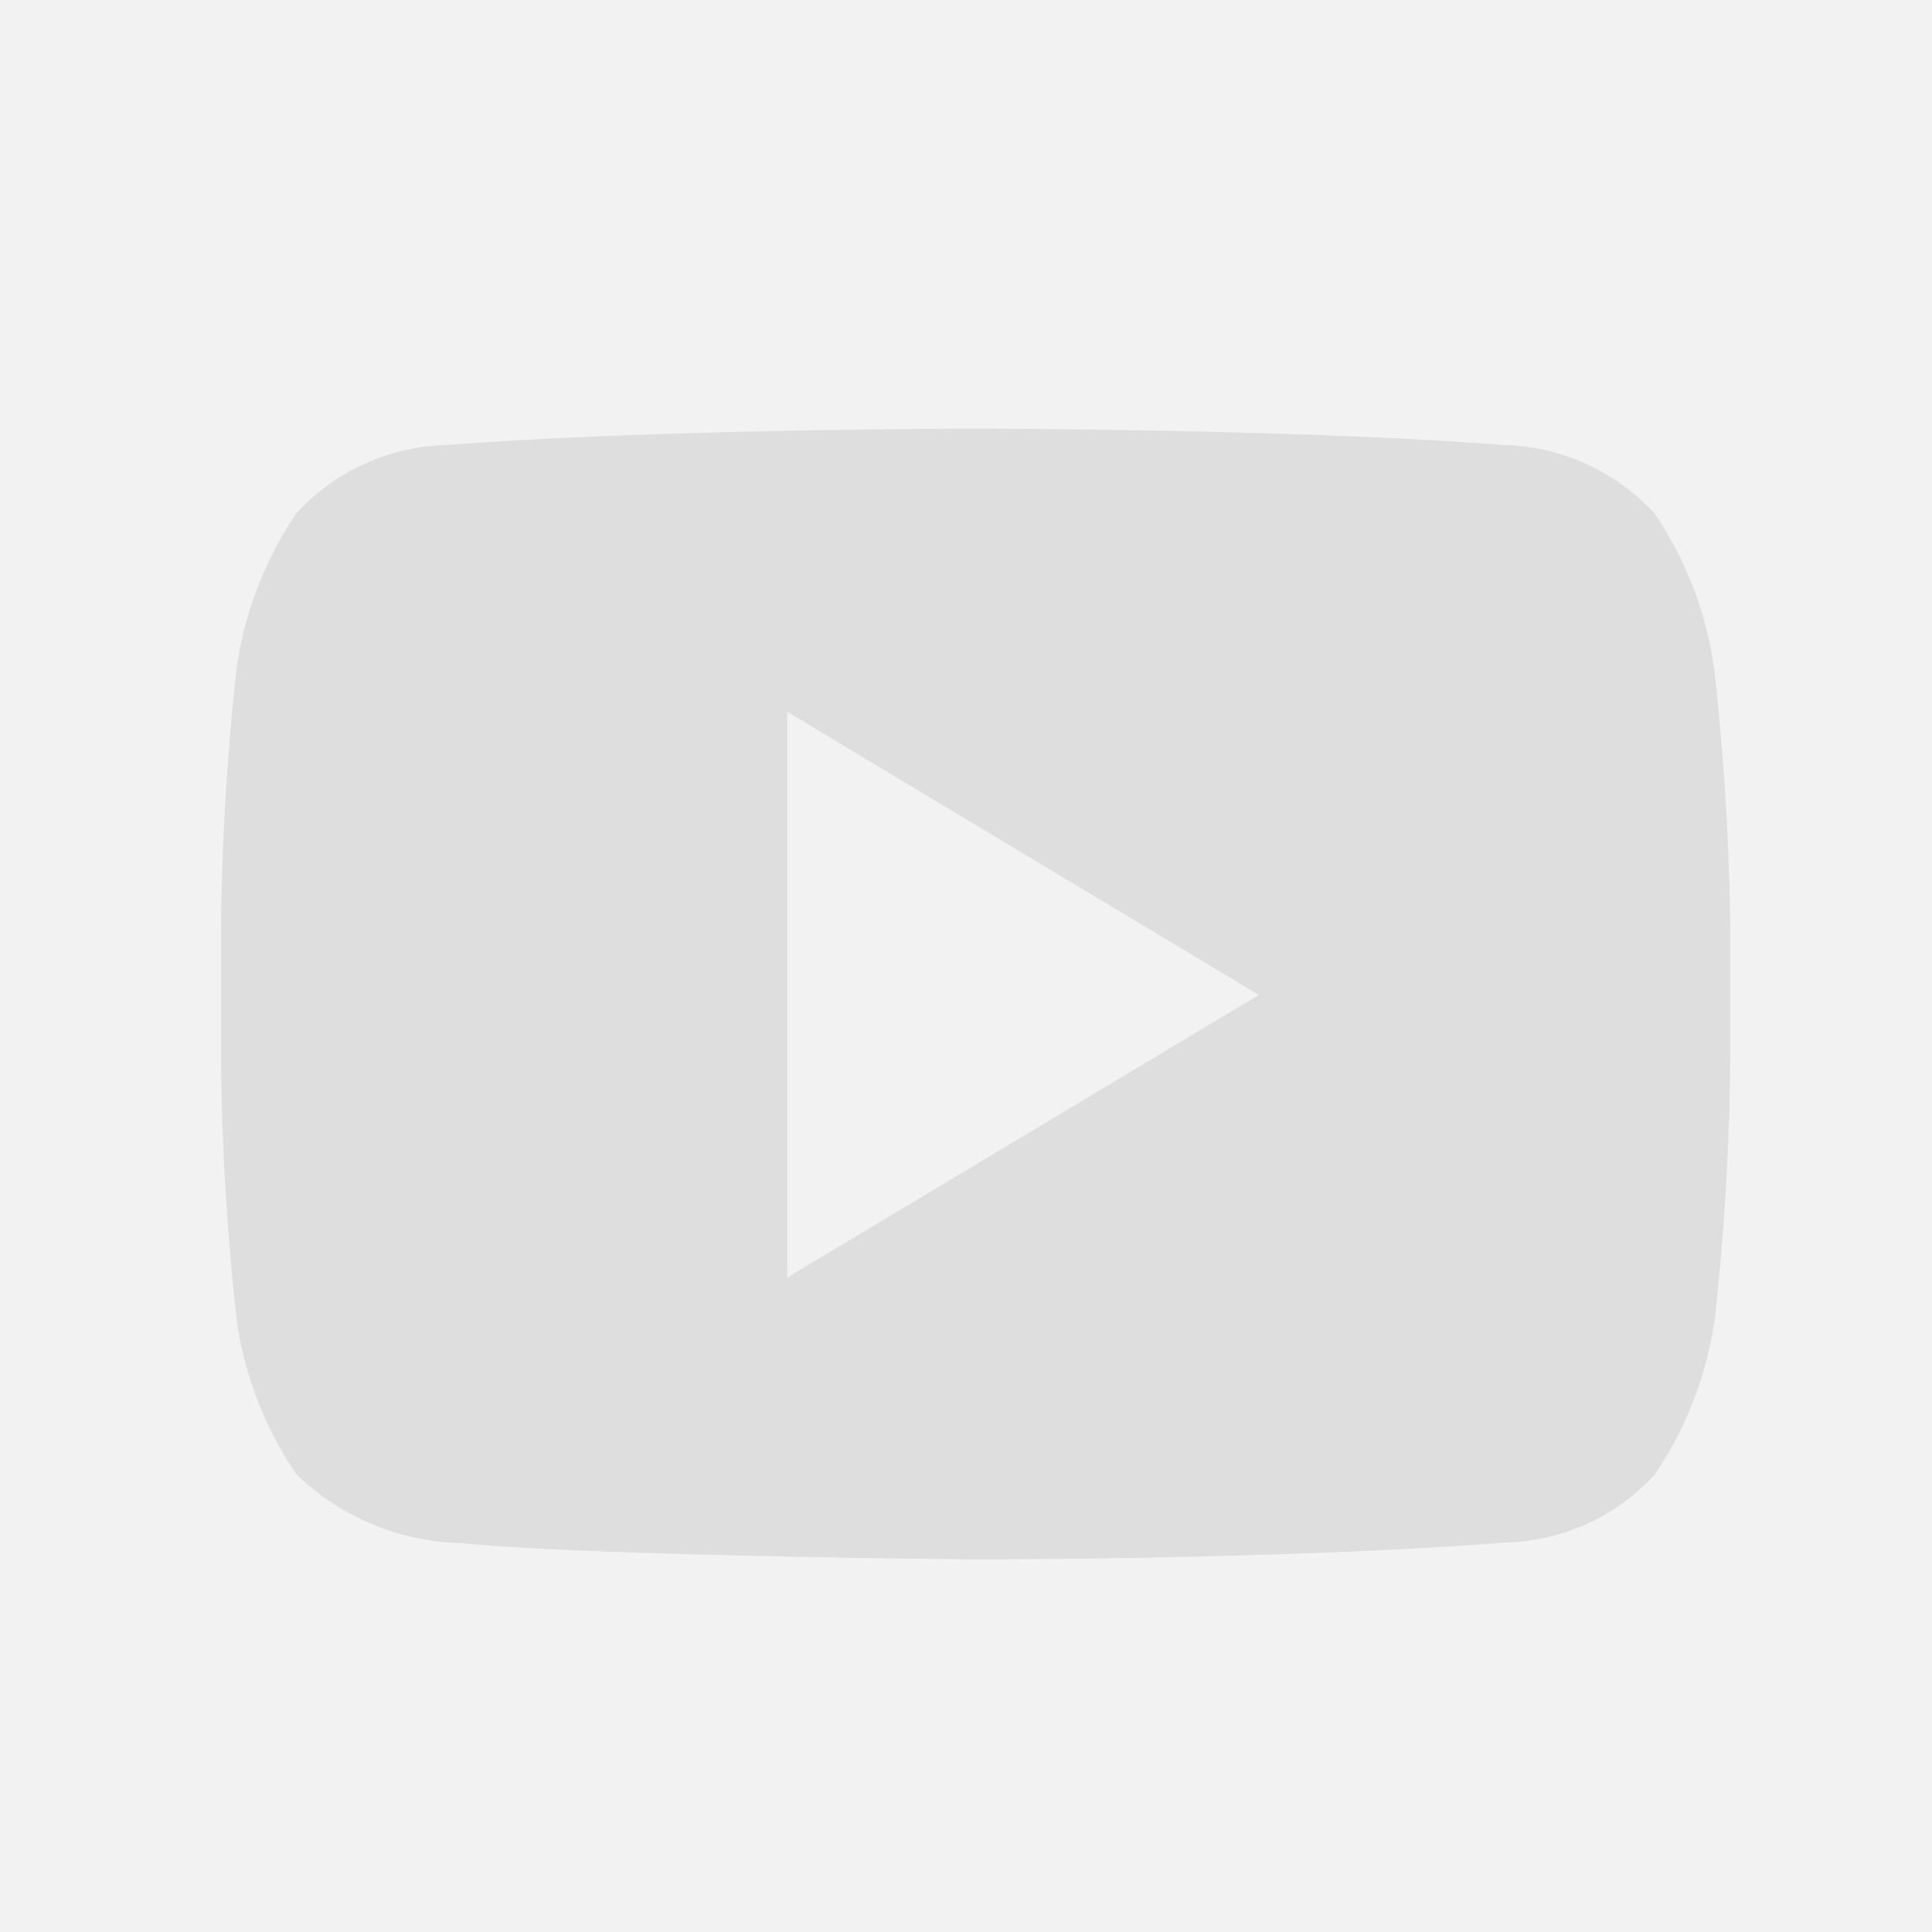 <svg id="Layer_1" data-name="Layer 1" xmlns="http://www.w3.org/2000/svg" viewBox="0 0 32 32"><defs><style>.cls-1{fill:#f2f2f2}</style></defs><path class="cls-1" d="M0 0h32v32H0z"/><path d="M28.4 11.15a6 6 0 0 0-1-2.65 3.51 3.51 0 0 0-2.5-1.13c-3.49-.27-8.74-.27-8.74-.27s-5.24 0-8.74.27A3.49 3.49 0 0 0 4.91 8.5a6.05 6.05 0 0 0-1 2.65 43 43 0 0 0-.25 4.31v2a43.06 43.06 0 0 0 .25 4.32 6 6 0 0 0 1 2.64 4.07 4.07 0 0 0 2.75 1.14c2 .21 8.5.27 8.5.27s5.25 0 8.74-.28a3.46 3.46 0 0 0 2.51-1.13 6.1 6.1 0 0 0 1-2.64 43.06 43.06 0 0 0 .25-4.32v-2a43 43 0 0 0-.26-4.31z" fill="#dedede"/><path class="cls-1" d="M13.04 11.79v9.37l7.81-4.68-7.81-4.69z"/></svg>